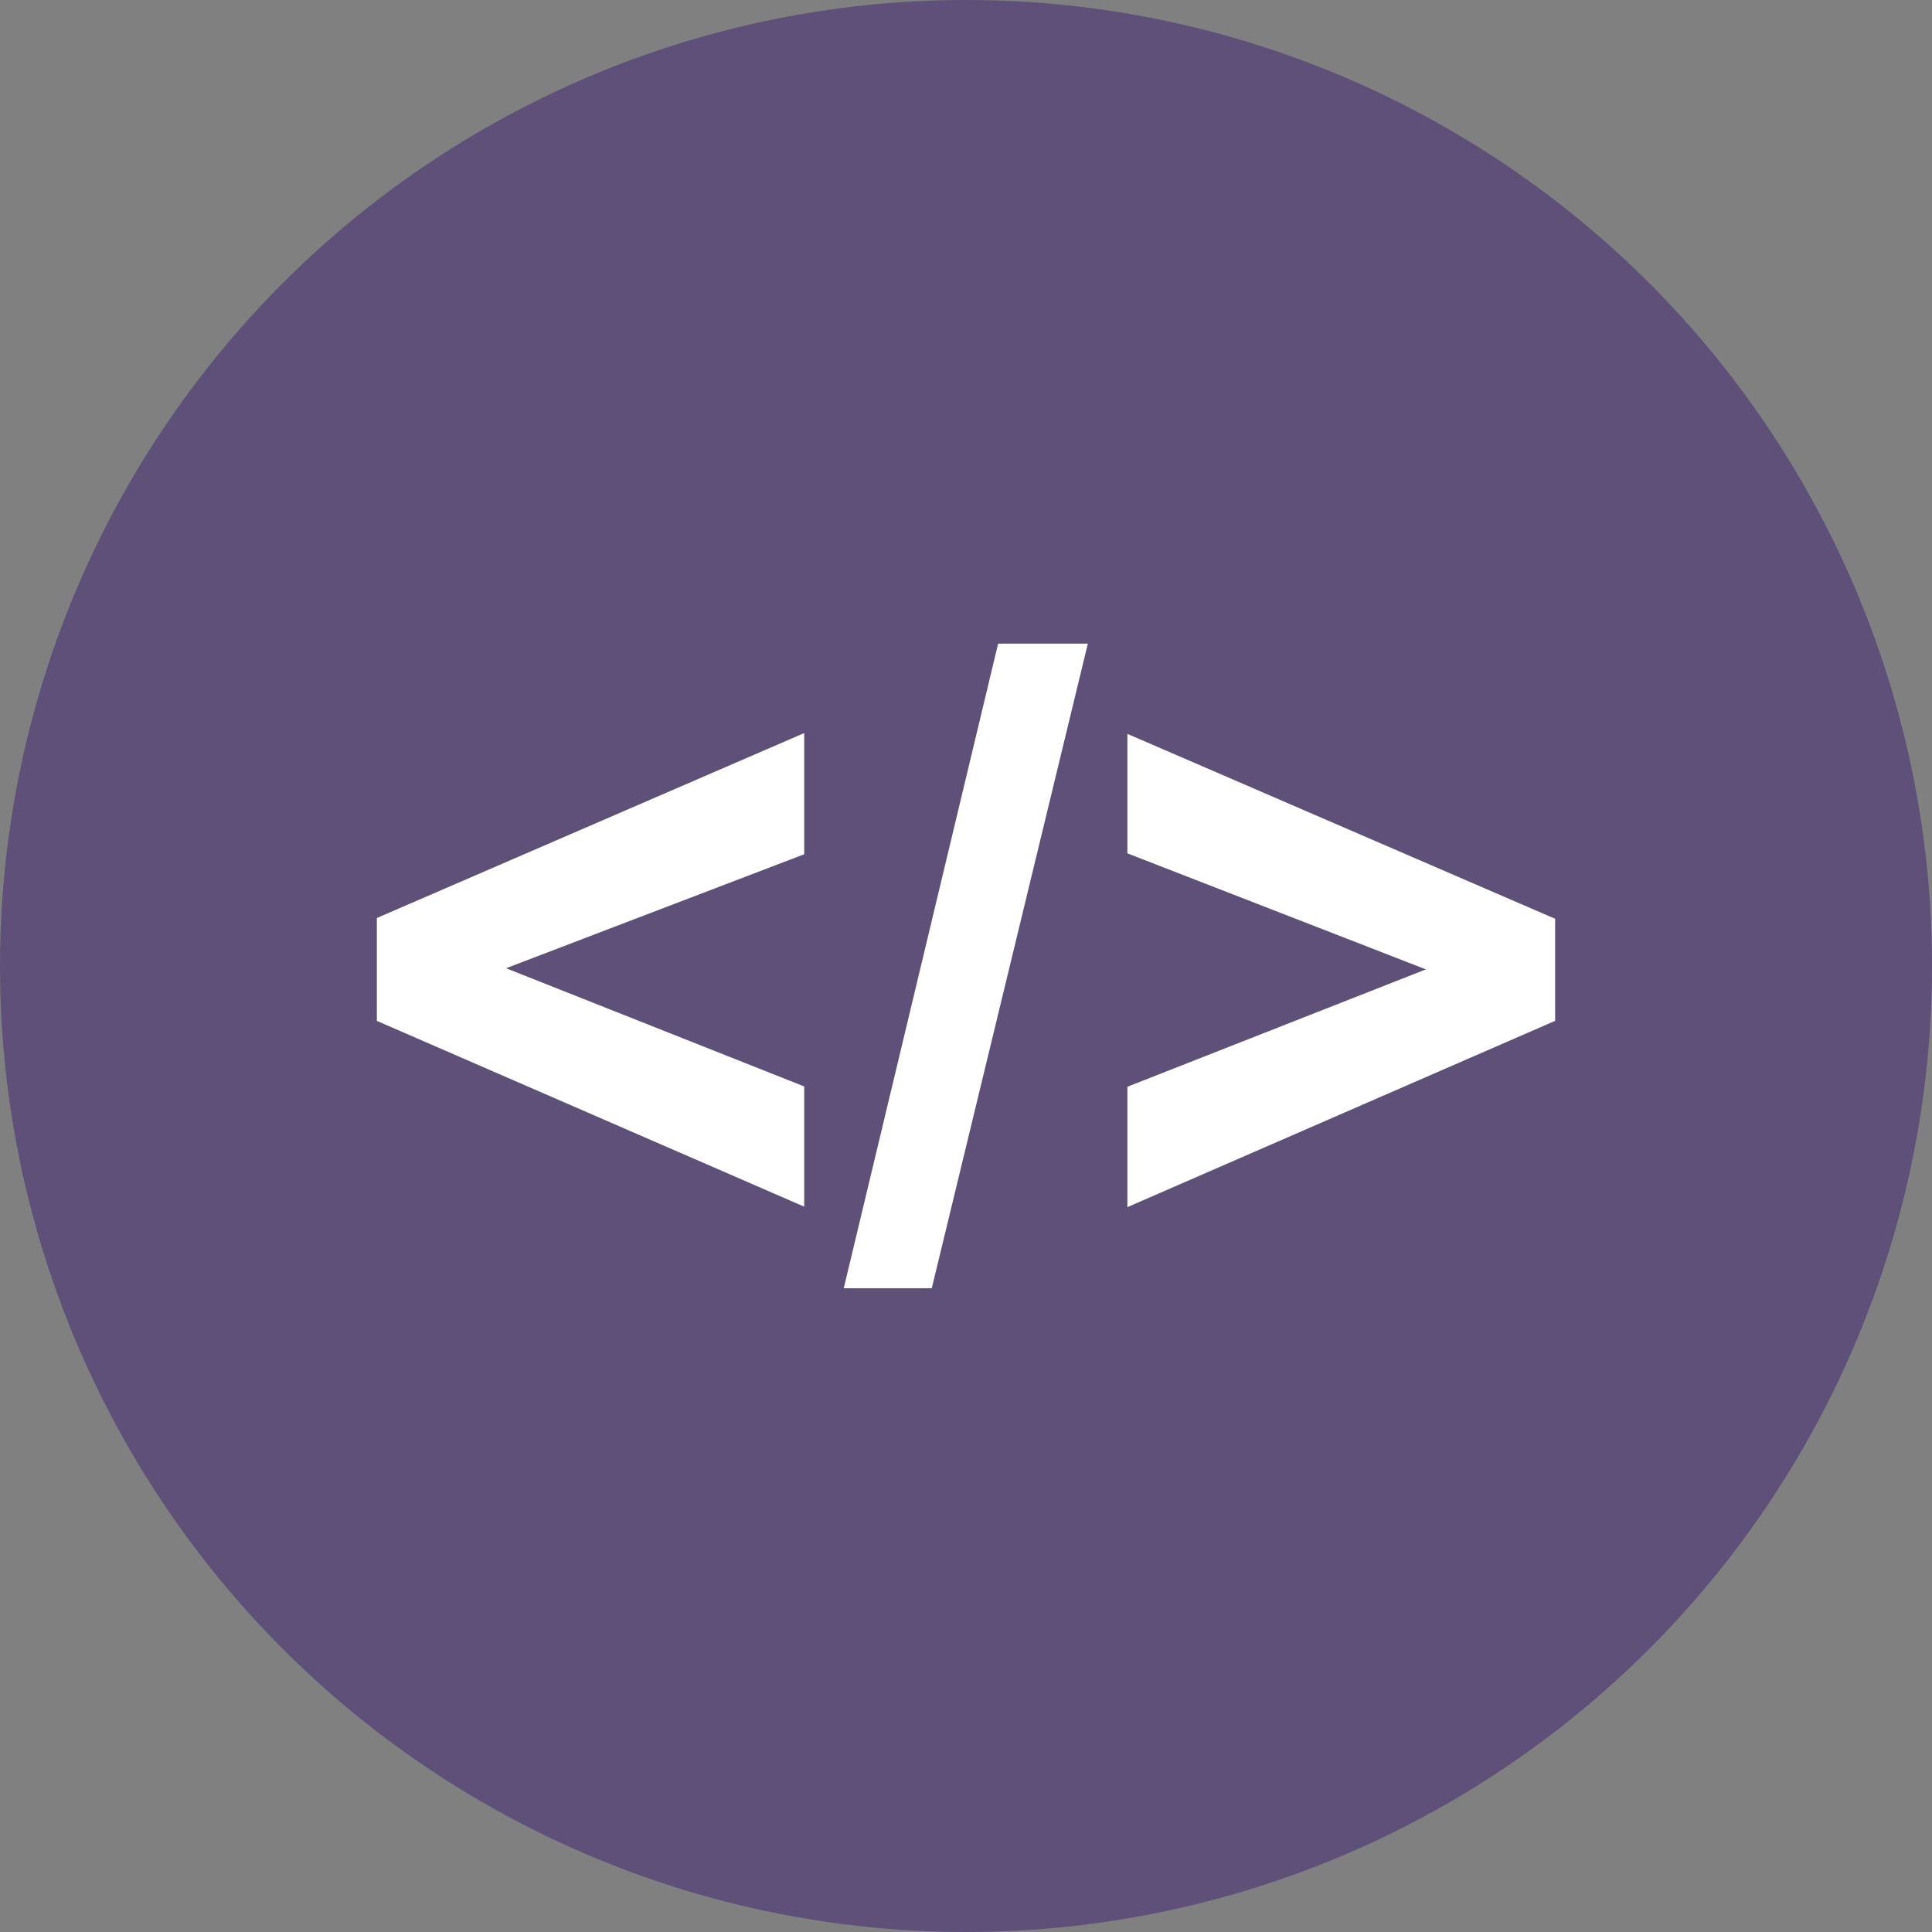 <?xml version="1.0"?>
<svg xmlns="http://www.w3.org/2000/svg" xmlns:xlink="http://www.w3.org/1999/xlink" version="1.1" id="Layer_1" x="0px" y="0px" viewBox="0 0 512 512" style="enable-background:new 0 0 512 512;" xml:space="preserve" width="512px" height="512px" class=""><rect x="0" y="0" width="512" height="512" fill="#808080" stroke="none"/><g><circle style="fill:#5E5078;fill:#5E5078fill:#5E5078fill:#5E5078fill:#5E5078fill:#5E5078fill:#5E5078fill:#5E5078fill:#5E5078fill:#5E5078fill:#5E5078fill:#5E5078fill:#5E5078fill:#5E5078fill:#5E5078fill:#5E5078fill:#5E5078fill:#5E5078fill:#5E5078fill:#5E5078fill:#5E5078fill:#5E5078fill:#5E5078fill:#5E5078fill:#5E5078fill:#5E5078fill:#5E5078fill:#5E5078fill:#5E5078fill:#5E5078fill:#5E5078fill:#5E5078fill:#5E5078fill:#5E5078fill:#5E5078fill:#5E5078fill:#5E5078fill:#5E5078fill:#5E5078fill:#5E5078fill:#5E5078fill:#5E5078fill:#5E5078fill:#5E5078fill:#5E5078fill:#5E5078fill:#5E5078fill:#5E5078fill:#5E5078fill:#5E5078fill:#5E5078fill:#5E5078fill:#5E5078fill:#5E5078fill:#5E5078fill:#5E5078fill:#5E5078fill:#5E5078fill:#5E5078fill:#5E5078fill:#5E5078fill:#5E5078fill:#5E5078fill:#5E5078fill:#5E5078fill:#5E5078fill:#5E5078fill:#5E5078fill:#5E5078fill:#5E5078fill:#5E5078fill:#5E5078fill:#5E5078fill:#5E5078fill:#5E5078fill:#5E5078fill:#5E5078fill:#5E5078fill:#5E5078fill:#5E5078fill:#5E5078fill:#5E5078fill:#5E5078fill:#5E5078fill:#5E5078fill:#5E5078fill:#5E5078" cx="256" cy="256" r="256" data-original="#5E5078" class="" data-old_color="#5E5078fill:#5E5078fill:#5E5078fill:#5E5078fill:#5E5078fill:#5E5078fill:#5E5078fill:#5E5078fill:#5E5078fill:#5E5078fill:#5E5078fill:#5E5078fill:#5E5078fill:#5E5078fill:#5E5078fill:#5E5078fill:#5E5078fill:#5E5078fill:#5E5078fill:#5E5078fill:#5E5078fill:#5E5078fill:#5E5078fill:#5E5078fill:#5E5078fill:#5E5078fill:#5E5078fill:#5E5078fill:#5E5078fill:#5E5078fill:#5E5078fill:#5E5078fill:#5E5078fill:#5E5078fill:#5E5078fill:#5E5078fill:#5E5078fill:#5E5078fill:#5E5078fill:#5E5078fill:#5E5078fill:#5E5078fill:#5E5078fill:#5E5078fill:#5E5078fill:#5E5078fill:#5E5078fill:#5E5078fill:#5E5078fill:#5E5078fill:#5E5078fill:#5E5078fill:#5E5078fill:#5E5078fill:#5E5078fill:#5E5078fill:#5E5078fill:#5E5078fill:#5E5078fill:#5E5078fill:#5E5078fill:#5E5078fill:#5E5078fill:#5E5078fill:#5E5078fill:#5E5078fill:#5E5078fill:#5E5078fill:#5E5078fill:#5E5078fill:#5E5078fill:#5E5078fill:#5E5078fill:#5E5078fill:#5E5078fill:#5E5078fill:#5E5078fill:#5E5078fill:#5E5078fill:#5E5078fill:#5E5078fill:#5E5078fill:#5E5078fill:#5E5078fill:#5E5078fill:#5E5078"/><g>
	<path style="fill:#FFFFFF;fill:#FFFFFFfill:#FFFFFFfill:#FFFFFFfill:#FFFFFFfill:#FFFFFFfill:#FFFFFFfill:#FFFFFFfill:#FFFFFFfill:#FFFFFFfill:#FFFFFFfill:#FFFFFFfill:#FFFFFFfill:#FFFFFFfill:#FFFFFFfill:#FFFFFFfill:#FFFFFFfill:#FFFFFFfill:#FFFFFFfill:#FFFFFFfill:#FFFFFFfill:#FFFFFFfill:#FFFFFFfill:#FFFFFFfill:#FFFFFFfill:#FFFFFFfill:#FFFFFFfill:#FFFFFFfill:#FFFFFF" d="M213.12,319.776L99.872,270.544V243.28l113.248-49.008v32.112l-79.008,30.208l79.008,31.328V319.776   z" data-original="#FFFFFF" class="active-path" data-old_color="#FFFFFFfill:#FFFFFFfill:#FFFFFFfill:#FFFFFFfill:#FFFFFFfill:#FFFFFFfill:#FFFFFFfill:#FFFFFFfill:#FFFFFFfill:#FFFFFFfill:#FFFFFFfill:#FFFFFFfill:#FFFFFFfill:#FFFFFFfill:#FFFFFFfill:#FFFFFFfill:#FFFFFFfill:#FFFFFFfill:#FFFFFFfill:#FFFFFFfill:#FFFFFFfill:#FFFFFFfill:#FFFFFFfill:#FFFFFFfill:#FFFFFFfill:#FFFFFFfill:#FFFFFFfill:#FFFFFF"/>
	<path style="fill:#FFFFFF;fill:#FFFFFFfill:#FFFFFFfill:#FFFFFFfill:#FFFFFFfill:#FFFFFFfill:#FFFFFFfill:#FFFFFFfill:#FFFFFFfill:#FFFFFFfill:#FFFFFFfill:#FFFFFFfill:#FFFFFFfill:#FFFFFFfill:#FFFFFFfill:#FFFFFFfill:#FFFFFFfill:#FFFFFFfill:#FFFFFFfill:#FFFFFFfill:#FFFFFFfill:#FFFFFFfill:#FFFFFFfill:#FFFFFFfill:#FFFFFFfill:#FFFFFFfill:#FFFFFFfill:#FFFFFFfill:#FFFFFF" d="M223.6,341.408l40.912-170.832h23.776l-41.36,170.832H223.6z" data-original="#FFFFFF" class="active-path" data-old_color="#FFFFFFfill:#FFFFFFfill:#FFFFFFfill:#FFFFFFfill:#FFFFFFfill:#FFFFFFfill:#FFFFFFfill:#FFFFFFfill:#FFFFFFfill:#FFFFFFfill:#FFFFFFfill:#FFFFFFfill:#FFFFFFfill:#FFFFFFfill:#FFFFFFfill:#FFFFFFfill:#FFFFFFfill:#FFFFFFfill:#FFFFFFfill:#FFFFFFfill:#FFFFFFfill:#FFFFFFfill:#FFFFFFfill:#FFFFFFfill:#FFFFFFfill:#FFFFFFfill:#FFFFFFfill:#FFFFFF"/>
	<path style="fill:#FFFFFF;fill:#FFFFFFfill:#FFFFFFfill:#FFFFFFfill:#FFFFFFfill:#FFFFFFfill:#FFFFFFfill:#FFFFFFfill:#FFFFFFfill:#FFFFFFfill:#FFFFFFfill:#FFFFFFfill:#FFFFFFfill:#FFFFFFfill:#FFFFFFfill:#FFFFFFfill:#FFFFFFfill:#FFFFFFfill:#FFFFFFfill:#FFFFFFfill:#FFFFFFfill:#FFFFFFfill:#FFFFFFfill:#FFFFFFfill:#FFFFFFfill:#FFFFFFfill:#FFFFFFfill:#FFFFFFfill:#FFFFFF" d="M298.768,319.904V288l79.104-31.104l-79.104-30.752V194.48l113.36,49.008v27.04L298.768,319.904z" data-original="#FFFFFF" class="active-path" data-old_color="#FFFFFFfill:#FFFFFFfill:#FFFFFFfill:#FFFFFFfill:#FFFFFFfill:#FFFFFFfill:#FFFFFFfill:#FFFFFFfill:#FFFFFFfill:#FFFFFFfill:#FFFFFFfill:#FFFFFFfill:#FFFFFFfill:#FFFFFFfill:#FFFFFFfill:#FFFFFFfill:#FFFFFFfill:#FFFFFFfill:#FFFFFFfill:#FFFFFFfill:#FFFFFFfill:#FFFFFFfill:#FFFFFFfill:#FFFFFFfill:#FFFFFFfill:#FFFFFFfill:#FFFFFFfill:#FFFFFF"/>
</g></g> </svg>
